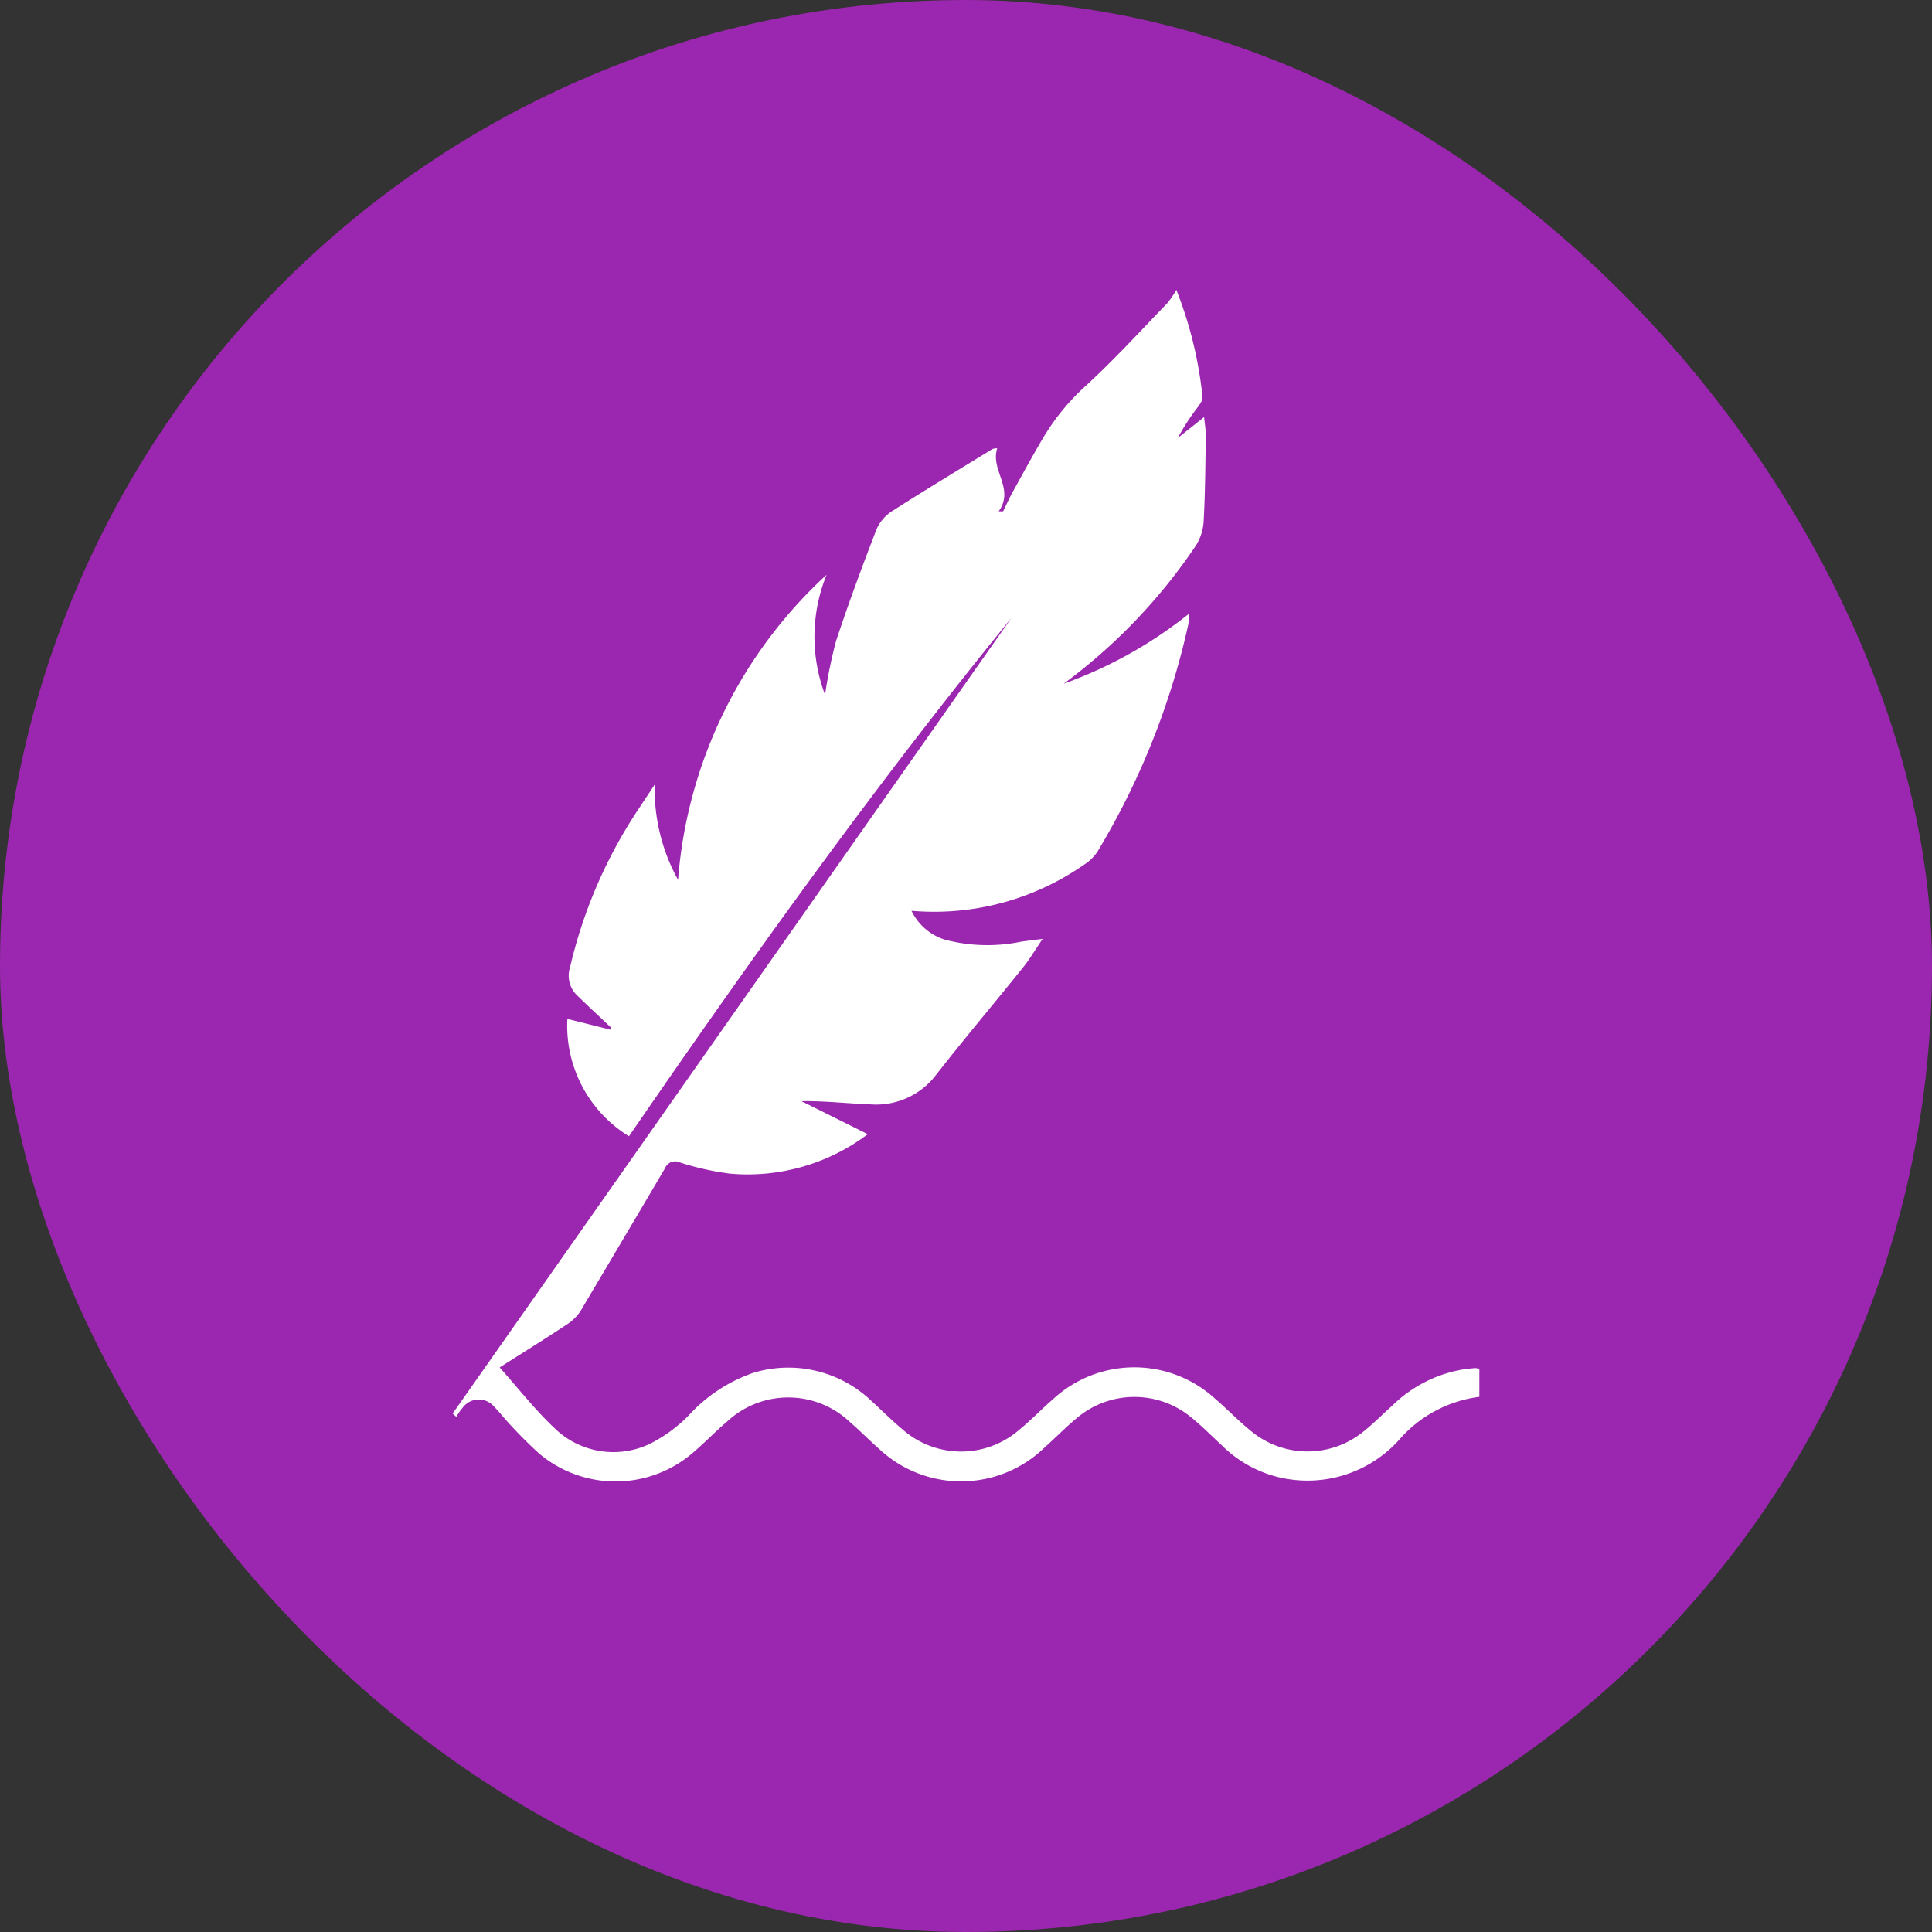 <svg xmlns="http://www.w3.org/2000/svg" xmlns:xlink="http://www.w3.org/1999/xlink" width="24" height="24" viewBox="0 0 24 24">
  <rect x="0" y="0" width="24" height="24" fill="#333333" stroke="none"/>
  <defs>
    <clipPath id="clip-path">
      <rect id="Rectangle_23" data-name="Rectangle 23" width="12.754" height="14.8" fill="none"/>
    </clipPath>
  </defs>
  <g id="Zen_Success_Stories" data-name="Zen Success Stories" transform="translate(1123 -276)">
    <g id="AboutUs" transform="translate(-2570 92)">
      <g id="Complimentary" transform="translate(-19 46)">
        <g id="Group_47958" data-name="Group 47958" transform="translate(1444 -182)">
          <rect id="Rectangle_20" data-name="Rectangle 20" width="24" height="24" rx="12" transform="translate(22 320)" fill="#9b26af"/>
        </g>
      </g>
    </g>
    <g id="Group_47963" data-name="Group 47963" transform="translate(-1117.377 279.6)">
      <g id="Group_47962" data-name="Group 47962" clip-path="url(#clip-path)">
        <path id="Path_80313" data-name="Path 80313" d="M0,13.959,6.941,4.075C5.254,6.146,3.7,8.317,2.19,10.514a1.612,1.612,0,0,1-.765-1.458l.544.136,0-.027c-.144-.136-.289-.27-.43-.408a.338.338,0,0,1-.081-.341A5.986,5.986,0,0,1,2.342,6.4c.046-.072.094-.142.168-.255A2.328,2.328,0,0,0,2.8,7.329a5.748,5.748,0,0,1,1.845-3.79A2.046,2.046,0,0,0,4.626,5.03a5.886,5.886,0,0,1,.137-.669c.155-.469.327-.934.506-1.395a.52.52,0,0,1,.2-.224c.409-.261.825-.512,1.238-.766a.191.191,0,0,1,.058-.008c-.089.272.22.5.018.783l.055,0c.04-.082.077-.165.121-.244.125-.226.248-.453.38-.675A2.789,2.789,0,0,1,7.856,1.2C8.212.874,8.54.514,8.878.165A1.286,1.286,0,0,0,8.99,0a4.987,4.987,0,0,1,.325,1.33c.005.041-.034.093-.063.132a2.647,2.647,0,0,0-.243.377l.326-.259c.009.1.022.162.021.228-.006.362-.007.723-.028,1.084a.632.632,0,0,1-.112.309A6.949,6.949,0,0,1,7.591,4.892a5.412,5.412,0,0,0,1.556-.869.914.914,0,0,1-.008.131A9.391,9.391,0,0,1,8.012,6.975a.561.561,0,0,1-.174.169A3.251,3.251,0,0,1,5.7,7.713a.687.687,0,0,0,.415.359,2.078,2.078,0,0,0,.951.024l.263-.034c-.092.135-.159.25-.241.352-.362.451-.736.892-1.091,1.348a.936.936,0,0,1-.83.354c-.272-.009-.544-.042-.834-.038l.824.41a2.476,2.476,0,0,1-1.714.49,3.478,3.478,0,0,1-.618-.138.136.136,0,0,0-.187.071c-.348.592-.7,1.184-1.048,1.772a.583.583,0,0,1-.179.174c-.269.178-.543.348-.827.529.242.272.439.525.669.742a1.049,1.049,0,0,0,1.194.208,1.815,1.815,0,0,0,.484-.353,1.954,1.954,0,0,1,.807-.531A1.494,1.494,0,0,1,5.2,13.8c.13.118.254.243.389.356a1.1,1.1,0,0,0,1.438.014c.152-.123.288-.266.437-.395a1.486,1.486,0,0,1,2-.007c.157.134.3.285.461.414a1.1,1.1,0,0,0,1.39,0c.125-.1.238-.215.357-.321a1.645,1.645,0,0,1,.945-.46c.031,0,.062-.007.093-.007a.234.234,0,0,1,.053.015v.341a1.587,1.587,0,0,0-1.017.548,1.533,1.533,0,0,1-1.518.443,1.51,1.51,0,0,1-.677-.391c-.122-.112-.238-.231-.366-.335a1.108,1.108,0,0,0-1.439.006c-.139.116-.265.246-.4.366A1.488,1.488,0,0,1,5.3,14.4c-.124-.109-.24-.228-.365-.336a1.114,1.114,0,0,0-1.522-.009c-.142.12-.271.255-.412.376a1.472,1.472,0,0,1-1.934.018,5.752,5.752,0,0,1-.443-.453,1.685,1.685,0,0,0-.113-.127.248.248,0,0,0-.388.019A.634.634,0,0,0,.046,14L0,13.959" transform="translate(0 0.001)" fill="#fff"/>
      </g>
    </g>
  </g>
</svg>

